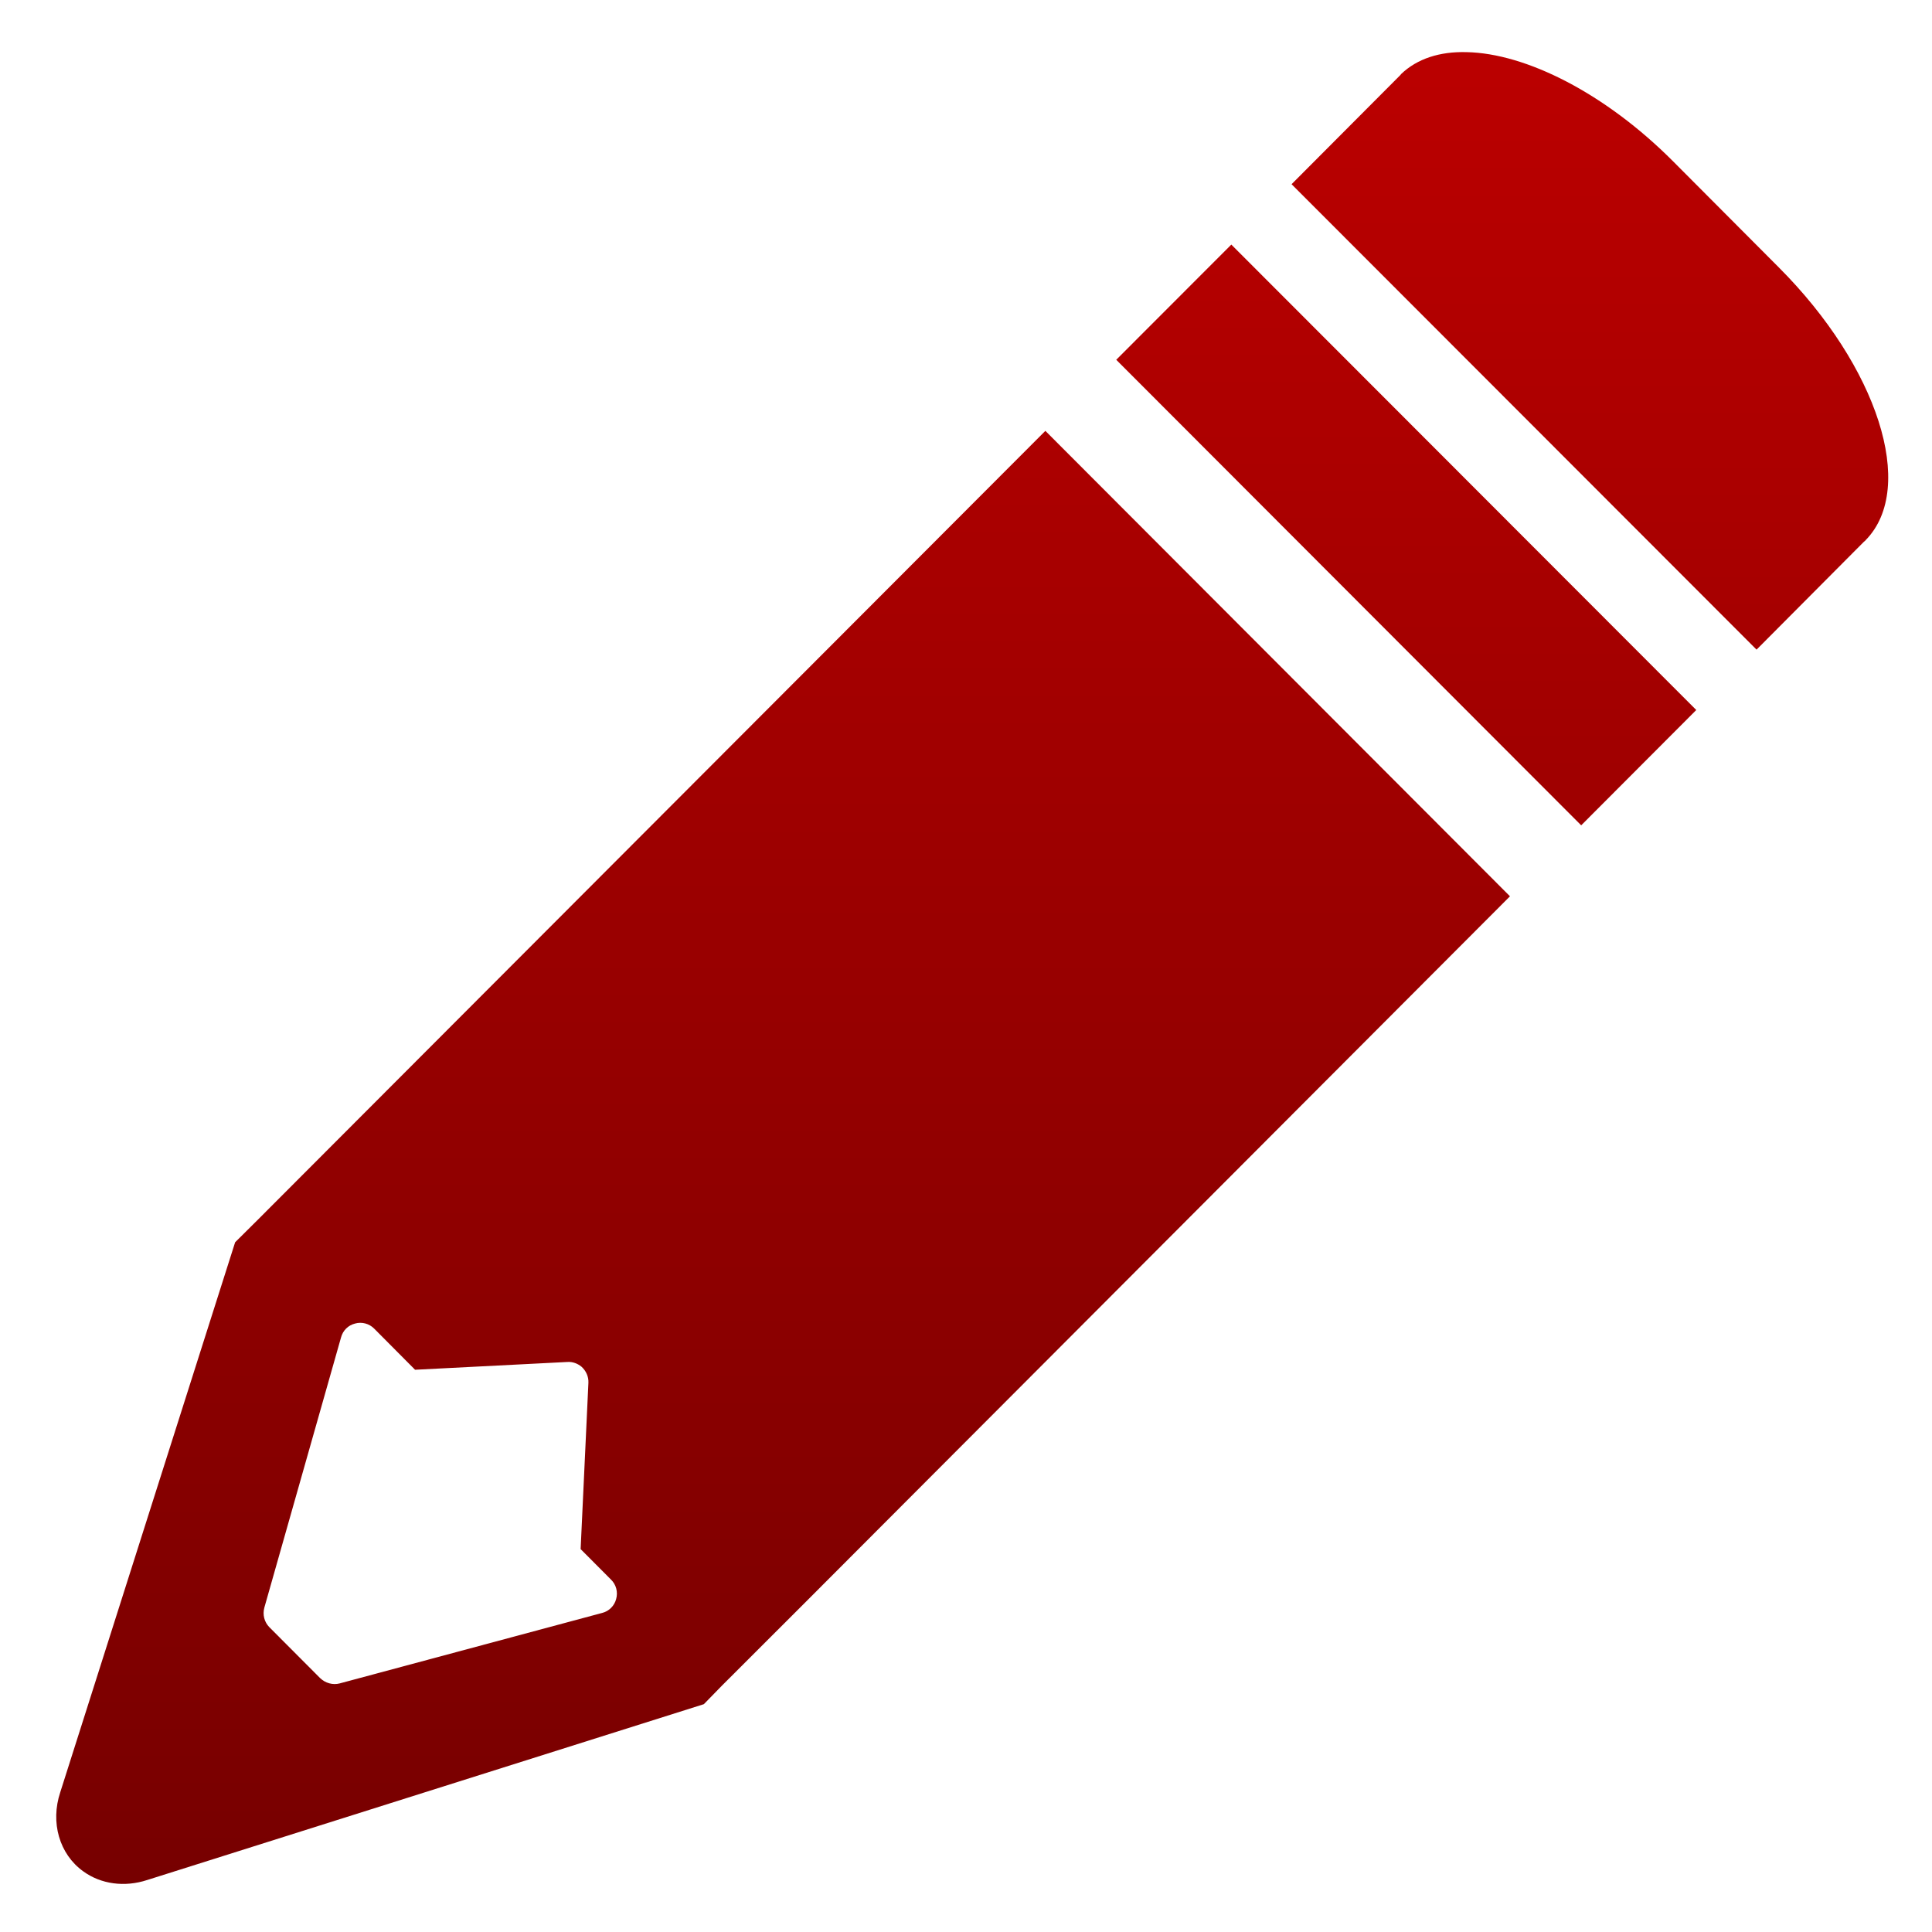 <svg xmlns="http://www.w3.org/2000/svg" xmlns:xlink="http://www.w3.org/1999/xlink" width="64" height="64" viewBox="0 0 64 64" version="1.1"><defs><linearGradient id="linear0" gradientUnits="userSpaceOnUse" x1="0" y1="0" x2="0" y2="1" gradientTransform="matrix(71.054,0,0,71.492,-1.648,-1.804)"><stop offset="0" style="stop-color:#bf0000;stop-opacity:1;"/><stop offset="1" style="stop-color:#6e0000;stop-opacity:1;"/></linearGradient><linearGradient id="linear1" gradientUnits="userSpaceOnUse" x1="0" y1="0" x2="0" y2="1" gradientTransform="matrix(71.054,0,0,71.492,-1.648,-1.804)"><stop offset="0" style="stop-color:#bf0000;stop-opacity:1;"/><stop offset="1" style="stop-color:#6e0000;stop-opacity:1;"/></linearGradient><linearGradient id="linear2" gradientUnits="userSpaceOnUse" x1="0" y1="0" x2="0" y2="1" gradientTransform="matrix(71.054,0,0,71.492,-1.648,-1.804)"><stop offset="0" style="stop-color:#bf0000;stop-opacity:1;"/><stop offset="1" style="stop-color:#6e0000;stop-opacity:1;"/></linearGradient></defs><g id="surface1"><path style=" stroke:none;fill-rule:evenodd;fill:url(#linear0);" d="M 34.629 14.273 L 11.379 37.562 L 8.52 40.426 L 7.789 41.152 L 1.996 59.371 C 1.664 60.371 1.965 61.418 2.754 61.988 C 3.344 62.418 4.129 62.523 4.879 62.277 L 23.316 56.453 L 23.91 55.844 L 26.691 53.066 L 50.02 29.691 L 34.629 14.273 M 19.262 45.273 C 19.414 45.41 19.5 45.602 19.492 45.801 L 19.234 51.316 L 20.242 52.328 C 20.41 52.492 20.477 52.738 20.41 52.973 C 20.352 53.195 20.172 53.375 19.949 53.43 L 11.25 55.766 C 11.027 55.824 10.781 55.758 10.605 55.59 L 8.922 53.902 C 8.758 53.734 8.691 53.492 8.758 53.25 L 11.297 44.305 C 11.359 44.074 11.531 43.902 11.762 43.844 C 11.984 43.781 12.23 43.844 12.395 44.012 L 13.75 45.375 L 18.797 45.117 C 18.969 45.105 19.133 45.168 19.262 45.273 "/><path style=" stroke:none;fill-rule:evenodd;fill:url(#linear1);" d="M 48.582 1.727 C 47.699 1.703 46.949 1.941 46.414 2.453 L 46.391 2.484 L 42.785 6.102 L 58.188 21.52 L 61.738 17.953 L 61.797 17.902 C 61.801 17.898 61.801 17.891 61.812 17.883 C 63.492 16.148 62.207 12.145 58.926 8.859 L 55.434 5.355 C 53.172 3.082 50.543 1.766 48.582 1.727 "/><path style=" stroke:none;fill-rule:evenodd;fill:url(#linear2);" d="M 40.789 8.102 L 56.191 23.52 L 52.379 27.34 L 36.977 11.918 Z M 40.789 8.102 "/></g></svg>
